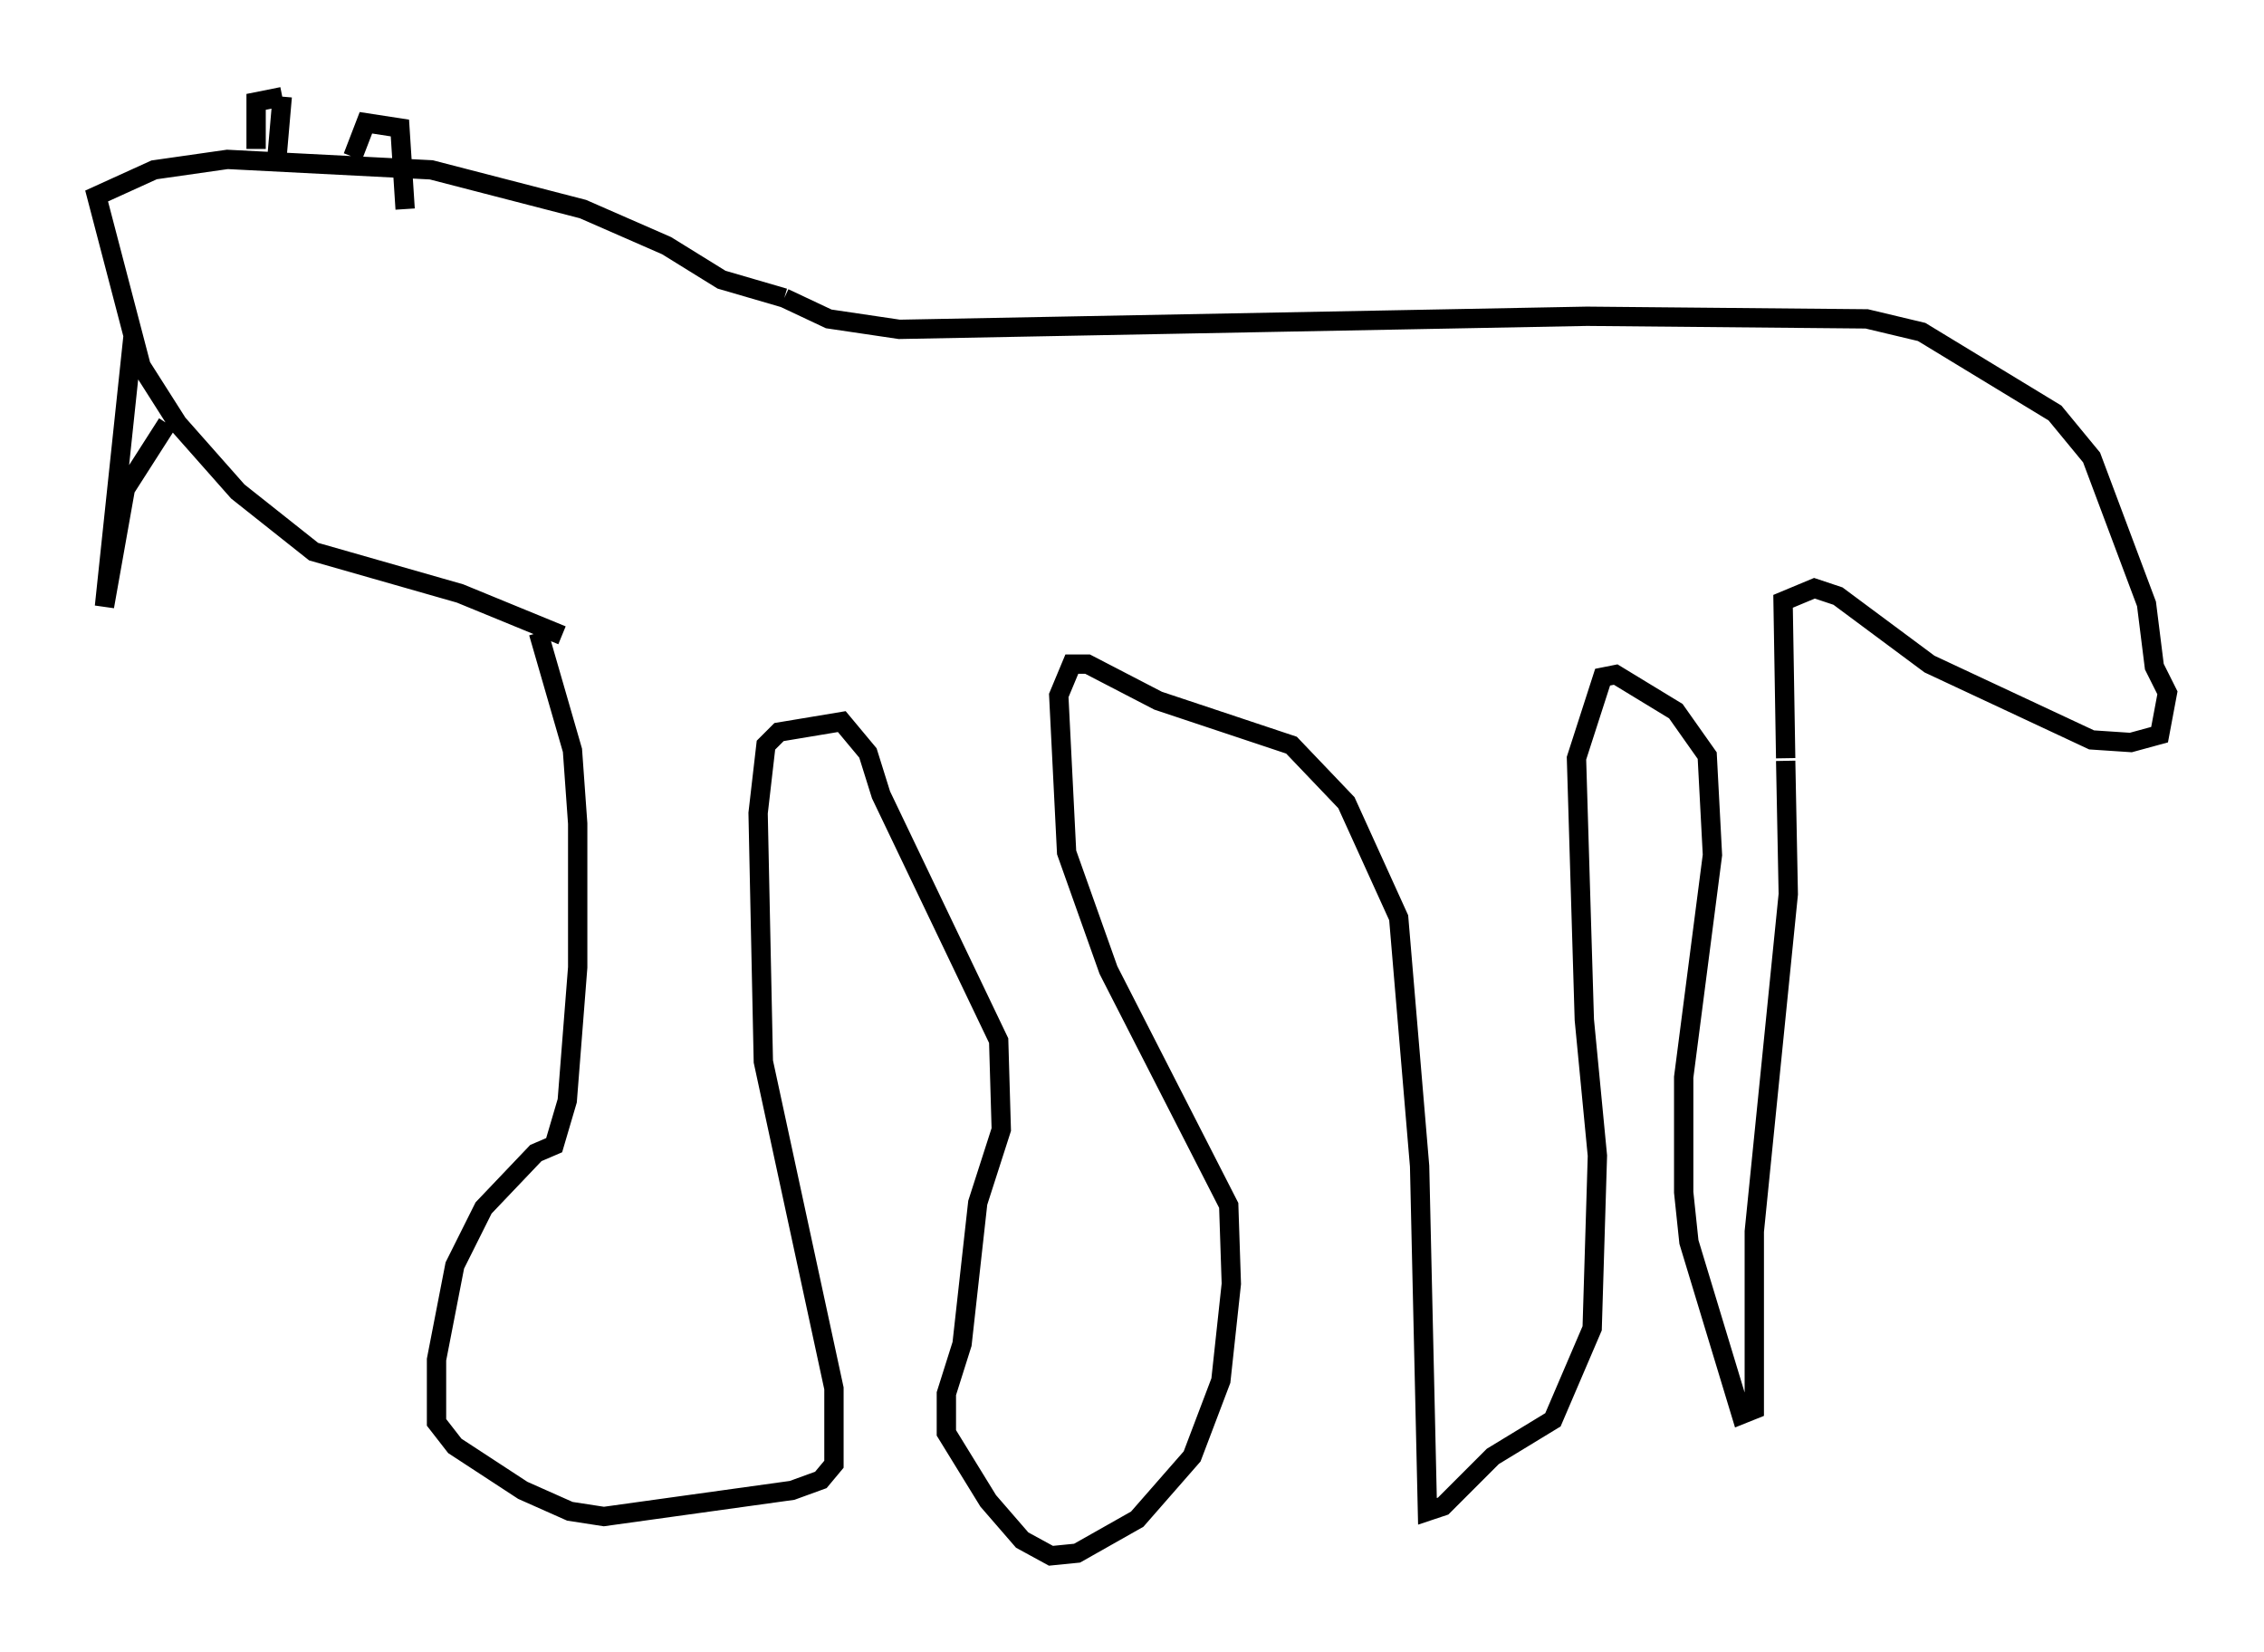 <?xml version="1.0" encoding="utf-8" ?>
<svg baseProfile="full" height="85.507" version="1.1" width="117.171" xmlns="http://www.w3.org/2000/svg" xmlns:ev="http://www.w3.org/2001/xml-events" xmlns:xlink="http://www.w3.org/1999/xlink"><defs /><rect fill="white" height="85.507" width="117.171" x="0" y="0" /><path d="M28.139, 31.793 m-0.271, 0.947 l1.759, 6.089 0.271, 3.789 l0.0, 7.442 -0.541, 6.901 l-0.677, 2.3 -0.947, 0.406 l-2.706, 2.842 -1.488, 2.977 l-0.947, 4.871 0.0, 3.248 l0.947, 1.218 3.518, 2.3 l2.436, 1.083 1.759, 0.271 l9.743, -1.353 1.488, -0.541 l0.677, -0.812 0.0, -3.924 l-3.654, -16.915 -0.271, -12.855 l0.406, -3.518 0.677, -0.677 l3.248, -0.541 1.353, 1.624 l0.677, 2.165 6.089, 12.72 l0.135, 4.601 -1.218, 3.789 l-0.812, 7.307 -0.812, 2.571 l0.0, 2.03 2.165, 3.518 l1.759, 2.03 1.488, 0.812 l1.353, -0.135 3.112, -1.759 l2.842, -3.248 1.488, -3.924 l0.541, -5.007 -0.135, -4.059 l-6.225, -12.178 -2.165, -6.089 l-0.406, -8.119 0.677, -1.624 l0.812, 0.0 3.654, 1.894 l6.901, 2.3 2.842, 2.977 l2.706, 5.954 1.083, 12.855 l0.406, 17.862 0.812, -0.271 l2.571, -2.571 3.112, -1.894 l2.03, -4.736 0.271, -8.931 l-0.677, -7.036 -0.406, -13.532 l1.353, -4.195 0.677, -0.135 l3.112, 1.894 1.624, 2.3 l0.271, 5.142 -1.488, 11.502 l0.0, 5.954 0.271, 2.571 l2.706, 8.931 0.677, -0.271 l0.0, -9.202 1.759, -17.456 l-0.135, -6.901 m0.0, -0.135 l-0.135, -8.119 1.624, -0.677 l1.218, 0.406 4.736, 3.518 l8.39, 3.924 2.03, 0.135 l1.488, -0.406 0.406, -2.165 l-0.677, -1.353 -0.406, -3.248 l-2.842, -7.578 -1.894, -2.3 l-6.901, -4.195 -2.842, -0.677 l-14.479, -0.135 -35.588, 0.677 l-3.654, -0.541 -2.3, -1.083 m0.0, 0.0 l-3.248, -0.947 -2.842, -1.759 l-4.33, -1.894 -7.848, -2.03 l-10.555, -0.541 -3.789, 0.541 l-2.977, 1.353 2.3, 8.796 l1.894, 2.977 3.112, 3.518 l3.924, 3.112 7.578, 2.165 l5.277, 2.165 m-22.192, -15.561 l-1.488, 14.073 1.083, -6.089 l2.165, -3.383 m4.601, -14.208 l0.0, -2.436 1.353, -0.271 m0.0, 0.0 l-0.271, 3.112 m3.924, 0.0 l0.677, -1.759 1.759, 0.271 l0.271, 4.195 " fill="none" stroke="black" stroke-width="1" /></svg>